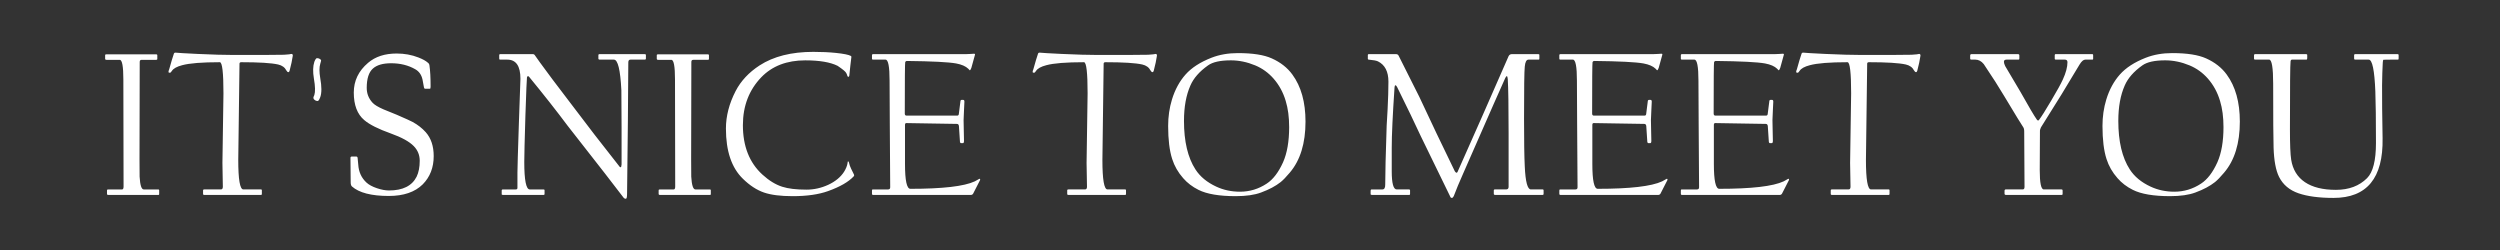 <?xml version="1.0" encoding="UTF-8" standalone="no"?>
<!-- Created with Inkscape (http://www.inkscape.org/) -->

<svg
   width="300mm"
   height="30mm"
   viewBox="0 0 300 30"
   version="1.1"
   id="svg1"
   inkscape:version="1.4.2 (f4327f4, 2025-05-13)"
   sodipodi:docname="title.svg"
   xmlns:inkscape="http://www.inkscape.org/namespaces/inkscape"
   xmlns:sodipodi="http://sodipodi.sourceforge.net/DTD/sodipodi-0.dtd"
   xmlns="http://www.w3.org/2000/svg"
   xmlns:svg="http://www.w3.org/2000/svg">
  <rect x="0" y="0" width="300" height="30" fill="#333333" stroke="none"/>
  <sodipodi:namedview
     id="namedview1"
     pagecolor="#7c7c7c"
     bordercolor="#000000"
     borderopacity="0.25"
     inkscape:showpageshadow="2"
     inkscape:pageopacity="0.0"
     inkscape:pagecheckerboard="0"
     inkscape:deskcolor="#d1d1d1"
     inkscape:document-units="mm"
     inkscape:zoom="0.76167929"
     inkscape:cx="502.17986"
     inkscape:cy="246.1666"
     inkscape:window-width="1920"
     inkscape:window-height="1057"
     inkscape:window-x="-8"
     inkscape:window-y="-8"
     inkscape:window-maximized="1"
     inkscape:current-layer="layer1" />
  <defs
     id="defs1">
    <rect
       x="19.693"
       y="35.448"
       width="1100.201"
       height="235.007"
       id="rect1" />
  </defs>
  <g
     inkscape:label="Layer 1"
     inkscape:groupmode="layer"
     id="layer1">
    <path
       d="m 47.818,118.604 q 0,0.375 -0.281,0.375 H 24.803 q -0.422,0 -0.516,-0.141 -0.094,-0.141 -0.094,-0.328 v -1.453 q 0,-0.422 0.141,-0.469 0.141,-0.094 0.328,-0.094 h 6.375 q 0.656,0 0.656,-1.359 l -0.094,-48.469 q 0,-8.859 -1.641,-8.859 h -5.953 q -0.656,0 -0.656,-0.469 v -1.641 q 0,-0.375 0.469,-0.375 h 22.734 q 0.422,0 0.422,0.375 v 1.734 q 0,0.375 -0.516,0.375 h -6.609 q -0.844,0 -0.844,0.984 -0.094,42.563 -0.094,43.969 0,6.938 0.047,7.922 0.328,5.812 1.875,5.812 h 6.609 q 0.375,0 0.375,0.375 z M 108.334,55.885 q -0.422,2.953 -1.453,6.844 -0.188,0.656 -0.562,0.656 -0.469,0 -0.891,-0.75 -1.078,-2.109 -3.75,-2.719 -4.641,-1.031 -16.687,-1.031 -0.75,0 -0.797,0.609 -0.047,0.609 -0.281,21.844 -0.281,20.391 -0.281,21.797 0,13.359 2.297,13.359 h 8.062 q 0.328,0 0.328,0.375 v 1.641 q 0,0.469 -0.328,0.469 h -25.781 q -0.516,0 -0.516,-0.469 v -1.547 q 0,-0.469 0.516,-0.469 h 7.547 q 0.891,0 0.891,-1.219 -0.188,-9.844 -0.188,-10.781 0,-0.797 0.234,-15.797 0.234,-15.047 0.234,-15.703 0,-14.109 -1.641,-14.109 -12.094,0 -17.062,1.359 -3.609,0.938 -4.641,2.578 -0.516,0.844 -0.938,0.844 -0.609,0 -0.609,-0.375 0,-0.516 0.328,-1.219 1.312,-4.734 2.109,-7.031 0.188,-0.609 1.031,-0.469 0.984,0.141 9.656,0.562 10.125,0.469 16.359,0.469 20.062,0 22.781,-0.094 1.266,-0.047 2.344,-0.188 1.125,-0.188 1.078,-0.188 0.609,0 0.609,0.75 z m 12.75,1.922 q 0.188,0.234 -0.328,1.828 -0.703,2.297 0,6.469 1.031,5.766 0,8.625 -0.422,1.219 -0.938,1.641 -0.469,0.234 -1.219,-0.141 -0.75,-0.422 -0.891,-0.938 -0.188,-0.562 0.375,-1.547 0.703,-2.203 -0.188,-7.359 -0.797,-4.734 0.188,-7.688 0.375,-1.031 0.797,-1.453 0.141,-0.188 0.516,-0.188 0.375,0 0.891,0.188 0.281,0.188 0.797,0.562 z m 51.047,43.594 q 0,7.781 -4.969,12.797 -5.297,5.25 -15.375,5.25 -11.812,0 -16.688,-4.312 -0.562,-0.516 -0.562,-1.922 0,-0.328 -0.047,-5.484 -0.047,-5.156 -0.047,-5.531 0,-0.609 0.656,-0.609 h 1.922 q 0.562,0 0.656,0.609 0.094,0.609 0.281,2.953 0.281,5.062 3.75,8.25 1.641,1.5 4.688,2.531 3.047,1.031 5.484,1.031 9.375,0 12.516,-6.234 1.406,-2.906 1.406,-7.219 0,-3.844 -2.672,-6.609 -3,-3.094 -10.453,-5.766 -8.438,-3 -12,-6.047 -4.734,-3.984 -4.734,-12.469 0,-7.969 6.469,-13.453 4.922,-4.219 12.938,-4.219 5.297,0 9.844,1.781 2.906,1.125 4.266,2.344 0.656,0.469 0.75,1.266 0.516,3.562 0.516,9.562 0,0.984 -0.281,0.984 h -2.25 q -0.328,0 -0.469,-0.562 -0.281,-1.359 -0.656,-3.562 -0.703,-3.234 -3.281,-4.688 -4.734,-2.719 -10.922,-2.719 -5.578,0 -8.25,2.391 -2.812,2.484 -2.812,8.766 0,3.844 2.625,6.703 1.266,1.406 4.922,3 3.047,1.219 6.094,2.484 6.047,2.625 7.125,3.234 3.516,1.922 5.953,4.641 3.609,4.078 3.609,10.828 z m 96.094,-44.25 q 0,0.562 -0.469,0.562 h -6.516 q -0.984,0 -0.984,1.266 0,0.375 -0.094,12.797 -0.094,12.375 -0.094,13.406 0,0.984 -0.188,16.734 -0.188,15.75 -0.188,16.594 0,2.203 -0.562,2.203 -0.656,0 -1.078,-0.562 -4.266,-5.719 -25.266,-32.484 -7.453,-9.984 -17.531,-22.266 -0.656,-0.562 -0.891,0.375 -0.141,0.609 -0.703,17.203 -0.516,16.781 -0.516,21.047 0,12.469 2.484,12.469 h 6.234 q 0.469,0 0.469,0.375 v 1.734 q 0,0.375 -0.375,0.375 h -18.422 q -0.609,0 -0.609,-0.281 v -1.734 q 0,-0.469 0.609,-0.469 h 5.766 q 0.75,0 0.75,-0.703 v -6.891 q 0,-2.766 0.656,-22.453 0.703,-19.688 0.703,-20.062 0,-8.672 -5.953,-8.672 h -3.281 q -0.375,0 -0.375,-0.469 v -1.547 q 0,-0.469 0.469,-0.469 h 14.812 q 0.609,0 1.031,0.75 0.422,0.75 7.734,10.594 7.359,9.797 8.297,10.922 10.5,13.969 22.266,28.828 0.188,0.141 0.375,0.141 0.328,0 0.422,-1.312 0.047,-0.891 0,-16.594 -0.047,-15.75 -0.094,-17.016 -0.703,-13.828 -3.375,-13.828 h -6.422 q -0.609,0 -0.609,-0.469 v -1.547 q 0,-0.469 0.516,-0.469 h 20.438 q 0.562,0 0.562,0.375 z m 29.391,61.453 q 0,0.375 -0.281,0.375 h -22.734 q -0.422,0 -0.516,-0.141 -0.094,-0.141 -0.094,-0.328 v -1.453 q 0,-0.422 0.141,-0.469 0.141,-0.094 0.328,-0.094 h 6.375 q 0.656,0 0.656,-1.359 l -0.094,-48.469 q 0,-8.859 -1.641,-8.859 h -5.953 q -0.656,0 -0.656,-0.469 v -1.641 q 0,-0.375 0.469,-0.375 h 22.734 q 0.422,0 0.422,0.375 v 1.734 q 0,0.375 -0.516,0.375 h -6.609 q -0.844,0 -0.844,0.984 -0.094,42.563 -0.094,43.969 0,6.938 0.047,7.922 0.328,5.812 1.875,5.812 h 6.609 q 0.375,0 0.375,0.375 z m 64.828,-8.859 q 0.234,0.422 -0.094,0.797 -3.516,3.797 -11.625,6.703 -6.375,2.297 -16.031,2.297 -8.203,0 -12.984,-1.641 -4.922,-1.688 -9.562,-6.234 -7.688,-7.453 -7.688,-22.734 0,-8.484 4.406,-17.016 3.562,-6.844 10.828,-11.578 9.469,-6.141 24.328,-6.141 5.578,0 10.172,0.469 5.391,0.562 6.797,1.359 0.281,0.094 0.281,0.469 -0.047,0.75 -0.469,3.938 -0.281,2.578 -0.469,4.5 -0.094,0.562 -0.375,0.562 -0.422,0 -0.516,-0.422 -0.047,-0.422 -0.516,-1.312 -0.422,-0.891 -3.891,-3.234 -4.969,-2.484 -14.672,-2.484 -12.469,0 -19.875,7.641 -8.344,8.672 -8.344,21.703 0,14.297 8.812,22.359 4.453,4.078 9,5.531 4.078,1.312 10.969,1.312 5.109,0 9.891,-2.203 4.781,-2.25 7.125,-5.859 1.312,-2.109 1.594,-3.938 0,-0.797 0.281,-0.797 0.188,0 0.328,0.422 0.328,1.547 1.031,2.953 0.469,1.078 1.266,2.578 z m 57.094,2.531 q -1.312,2.672 -3.141,6.141 -0.375,0.562 -0.984,0.562 h -44.344 q -0.469,0 -0.469,-0.562 v -1.453 q 0,-0.469 0.375,-0.469 h 6.938 q 0.938,0 0.938,-0.984 0,-0.422 -0.094,-14.391 -0.094,-14.016 -0.094,-14.437 0,-0.469 -0.047,-9.656 -0.047,-9.234 -0.047,-9.797 0,-9.516 -1.828,-9.516 h -5.672 q -0.469,0 -0.469,-0.469 v -1.547 q 0,-0.469 0.562,-0.469 h 41.953 q 0.844,0 2.25,-0.094 1.453,-0.094 1.406,-0.094 0.609,0 0.469,0.469 -0.656,2.578 -1.641,5.953 -0.375,1.078 -0.75,1.078 0,0 -0.656,-0.703 -1.734,-1.688 -5.484,-2.391 -5.25,-0.938 -22.266,-1.125 -0.562,0 -0.797,0.562 -0.188,0.562 -0.188,23.25 0,0.938 0.797,0.938 h 22.922 q 0.656,0 0.75,-0.703 0.141,-0.703 0.375,-3 0.281,-2.297 0.328,-2.531 0,-0.891 0.562,-0.891 h 0.703 q 0.562,0 0.562,0.797 0,0.188 -0.188,3.938 -0.188,3.703 -0.188,4.406 0,0.703 0.094,4.922 0.094,4.219 0.094,4.5 0,1.031 -0.516,1.031 h -0.75 q -0.469,0 -0.562,-0.656 -0.188,-3 -0.469,-7.125 -0.141,-0.938 -0.891,-0.938 -0.422,0 -11.578,-0.188 -11.109,-0.188 -11.344,-0.188 -0.609,0 -0.609,0.844 v 17.672 q 0,11.25 2.438,11.25 21.938,0 29.156,-3.375 1.734,-0.984 2.109,-1.172 0.469,0 0.281,0.609 z m 80.109,-56.391 q -0.422,2.953 -1.453,6.844 -0.188,0.656 -0.562,0.656 -0.469,0 -0.891,-0.75 -1.078,-2.109 -3.75,-2.719 -4.641,-1.031 -16.688,-1.031 -0.75,0 -0.797,0.609 -0.047,0.609 -0.281,21.844 -0.281,20.391 -0.281,21.797 0,13.359 2.297,13.359 h 8.062 q 0.328,0 0.328,0.375 v 1.641 q 0,0.469 -0.328,0.469 h -25.781 q -0.516,0 -0.516,-0.469 v -1.547 q 0,-0.469 0.516,-0.469 h 7.547 q 0.891,0 0.891,-1.219 -0.188,-9.844 -0.188,-10.781 0,-0.797 0.234,-15.797 0.234,-15.047 0.234,-15.703 0,-14.109 -1.641,-14.109 -12.094,0 -17.062,1.359 -3.609,0.938 -4.641,2.578 -0.516,0.844 -0.938,0.844 -0.609,0 -0.609,-0.375 0,-0.516 0.328,-1.219 1.312,-4.734 2.109,-7.031 0.188,-0.609 1.031,-0.469 0.984,0.141 9.656,0.562 10.125,0.469 16.359,0.469 20.062,0 22.781,-0.094 1.266,-0.047 2.344,-0.188 1.125,-0.188 1.078,-0.188 0.609,0 0.609,0.75 z m 67.266,29.859 q 0,14.812 -7.125,23.156 -2.484,2.953 -4.125,4.266 -3.422,2.719 -8.906,4.734 -4.406,1.641 -11.438,1.641 -11.203,0 -16.875,-2.859 -4.125,-2.062 -6.938,-5.297 -3.469,-3.938 -4.969,-8.672 -1.828,-5.672 -1.828,-14.953 0,-6.328 1.734,-12 2.062,-6.703 6.141,-11.297 4.078,-4.594 11.719,-7.594 5.391,-2.109 12,-2.109 10.031,0 15.328,2.391 5.953,2.672 9.328,7.312 5.953,8.109 5.953,21.281 z m -7.406,2.531 q 0,-6.75 -1.547,-11.812 -1.734,-5.859 -5.531,-10.172 -3.469,-3.938 -8.25,-5.953 -5.531,-2.297 -11.062,-2.297 -7.172,0 -10.359,2.297 -5.812,4.125 -7.969,9.094 -2.906,6.562 -2.906,16.031 0,13.969 5.203,21.984 3.141,4.875 9.422,7.781 4.922,2.297 10.734,2.297 6.562,0 12.094,-3.656 4.312,-2.812 7.406,-9.656 2.766,-6.234 2.766,-15.937 z m 115.219,30.234 q 0,0.469 -0.469,0.469 h -21.422 q -0.656,0 -0.656,-0.469 v -1.547 q 0,-0.469 0.469,-0.469 h 5.062 q 1.172,0 1.172,-1.172 V 91.322 q 0,-18.516 -0.375,-24.75 -0.094,-1.359 -0.469,-1.359 -0.281,0 -0.703,0.891 -0.984,2.016 -18.984,43.078 -2.719,6.094 -4.312,10.359 -0.469,0.797 -0.797,0.797 -0.656,0 -0.844,-0.703 -6.469,-13.219 -13.359,-27.422 -3.844,-8.344 -10.641,-22.078 -0.422,-0.797 -0.75,-0.797 -0.375,0 -0.422,0.984 -1.266,18.703 -1.266,27.328 v 10.594 q 0,8.25 2.25,8.25 h 5.531 q 0.516,0 0.516,0.375 v 1.641 q 0,0.469 -0.328,0.469 h -16.969 q -0.562,0 -0.562,-0.375 v -1.453 q 0,-0.656 0.469,-0.656 h 4.875 q 1.266,0 1.266,-2.109 0,-7.312 0.656,-26.813 0.234,-3.656 0.422,-7.359 0.375,-7.266 0.375,-12.516 0,-6.844 -4.734,-9.188 -1.031,-0.516 -4.219,-0.797 -0.375,0 -0.375,-0.375 v -1.734 q 0,-0.375 0.375,-0.375 h 12.375 q 0.844,0 1.172,0.656 4.359,8.625 9.422,18.75 7.406,15.938 16.031,33.609 0.797,1.172 1.219,0.375 5.25,-11.953 11.25,-25.359 5.812,-13.406 11.906,-27.141 0.469,-0.891 1.453,-0.891 h 12 q 0.469,0 0.469,0.375 v 1.641 q 0,0.469 -0.281,0.469 h -4.641 q -1.406,0 -1.688,3.188 -0.328,3 -0.328,23.531 0,15.094 0.328,21.609 0.469,10.453 2.766,10.453 h 5.391 q 0.375,0 0.375,0.469 z m 56.062,-6.234 q -1.312,2.672 -3.141,6.141 -0.375,0.562 -0.984,0.562 h -44.344 q -0.469,0 -0.469,-0.562 v -1.453 q 0,-0.469 0.375,-0.469 h 6.938 q 0.938,0 0.938,-0.984 0,-0.422 -0.094,-14.391 -0.094,-14.016 -0.094,-14.437 0,-0.469 -0.047,-9.656 -0.047,-9.234 -0.047,-9.797 0,-9.516 -1.828,-9.516 h -5.672 q -0.469,0 -0.469,-0.469 v -1.547 q 0,-0.469 0.562,-0.469 h 41.953 q 0.844,0 2.25,-0.094 1.453,-0.094 1.406,-0.094 0.609,0 0.469,0.469 -0.656,2.578 -1.641,5.953 -0.375,1.078 -0.75,1.078 0,0 -0.656,-0.703 -1.734,-1.688 -5.484,-2.391 -5.25,-0.938 -22.266,-1.125 -0.562,0 -0.797,0.562 -0.188,0.562 -0.188,23.25 0,0.938 0.797,0.938 h 22.922 q 0.656,0 0.75,-0.703 0.141,-0.703 0.375,-3 0.281,-2.297 0.328,-2.531 0,-0.891 0.562,-0.891 h 0.703 q 0.562,0 0.562,0.797 0,0.188 -0.188,3.938 -0.188,3.703 -0.188,4.406 0,0.703 0.094,4.922 0.094,4.219 0.094,4.5 0,1.031 -0.516,1.031 h -0.75 q -0.469,0 -0.562,-0.656 -0.188,-3 -0.469,-7.125 -0.141,-0.938 -0.891,-0.938 -0.422,0 -11.578,-0.188 -11.109,-0.188 -11.344,-0.188 -0.609,0 -0.609,0.844 v 17.672 q 0,11.25 2.438,11.25 21.938,0 29.156,-3.375 1.734,-0.984 2.109,-1.172 0.469,0 0.281,0.609 z m 55.031,0 q -1.312,2.672 -3.141,6.141 -0.375,0.562 -0.984,0.562 h -44.344 q -0.469,0 -0.469,-0.562 v -1.453 q 0,-0.469 0.375,-0.469 h 6.938 q 0.938,0 0.938,-0.984 0,-0.422 -0.094,-14.391 -0.094,-14.016 -0.094,-14.437 0,-0.469 -0.047,-9.656 -0.047,-9.234 -0.047,-9.797 0,-9.516 -1.828,-9.516 h -5.672 q -0.469,0 -0.469,-0.469 v -1.547 q 0,-0.469 0.562,-0.469 h 41.953 q 0.844,0 2.25,-0.094 1.453,-0.094 1.406,-0.094 0.609,0 0.469,0.469 -0.656,2.578 -1.641,5.953 -0.375,1.078 -0.75,1.078 0,0 -0.656,-0.703 -1.734,-1.688 -5.484,-2.391 -5.25,-0.938 -22.266,-1.125 -0.562,0 -0.797,0.562 -0.188,0.562 -0.188,23.25 0,0.938 0.797,0.938 h 22.922 q 0.656,0 0.75,-0.703 0.141,-0.703 0.375,-3 0.281,-2.297 0.328,-2.531 0,-0.891 0.562,-0.891 h 0.703 q 0.562,0 0.562,0.797 0,0.188 -0.188,3.938 -0.188,3.703 -0.188,4.406 0,0.703 0.094,4.922 0.094,4.219 0.094,4.5 0,1.031 -0.516,1.031 h -0.75 q -0.469,0 -0.562,-0.656 -0.188,-3 -0.469,-7.125 -0.141,-0.938 -0.891,-0.938 -0.422,0 -11.578,-0.188 -11.109,-0.188 -11.344,-0.188 -0.609,0 -0.609,0.844 v 17.672 q 0,11.25 2.438,11.25 21.938,0 29.156,-3.375 1.734,-0.984 2.109,-1.172 0.469,0 0.281,0.609 z m 59.578,-56.391 q -0.422,2.953 -1.453,6.844 -0.188,0.656 -0.562,0.656 -0.469,0 -0.891,-0.75 -1.078,-2.109 -3.75,-2.719 -4.641,-1.031 -16.688,-1.031 -0.75,0 -0.797,0.609 -0.047,0.609 -0.281,21.844 -0.281,20.391 -0.281,21.797 0,13.359 2.297,13.359 h 8.062 q 0.328,0 0.328,0.375 v 1.641 q 0,0.469 -0.328,0.469 h -25.781 q -0.516,0 -0.516,-0.469 v -1.547 q 0,-0.469 0.516,-0.469 h 7.547 q 0.891,0 0.891,-1.219 -0.188,-9.844 -0.188,-10.781 0,-0.797 0.234,-15.797 0.234,-15.047 0.234,-15.703 0,-14.109 -1.641,-14.109 -12.094,0 -17.062,1.359 -3.609,0.938 -4.641,2.578 -0.516,0.844 -0.938,0.844 -0.609,0 -0.609,-0.375 0,-0.516 0.328,-1.219 1.312,-4.734 2.109,-7.031 0.188,-0.609 1.031,-0.469 0.984,0.141 9.656,0.562 10.125,0.469 16.359,0.469 20.062,0 22.781,-0.094 1.266,-0.047 2.344,-0.188 1.125,-0.188 1.078,-0.188 0.609,0 0.609,0.75 z m 78.188,1.453 q 0,0.375 -0.281,0.375 h -3.281 q -1.219,0 -2.578,2.203 -3.328,5.484 -8.062,13.359 -4.547,7.172 -9.422,15.094 -0.469,1.031 -0.469,1.5 0,0.188 -0.047,8.672 -0.047,8.484 -0.047,9.188 0,8.766 1.828,8.766 h 8.062 q 0.234,0 0.328,0.094 0.141,0.094 0.141,0.469 v 1.547 q 0,0.375 -0.375,0.375 h -25.266 q -0.656,0 -0.656,-0.562 v -1.266 q 0,-0.656 0.562,-0.656 h 7.688 q 0.797,0 0.797,-1.172 l -0.141,-25.031 q 0,-1.406 -0.469,-2.016 -0.797,-1.078 -8.625,-14.109 -3.375,-5.719 -9.234,-14.438 -1.641,-2.016 -3.844,-2.016 h -1.688 q -0.422,0 -0.516,-0.141 -0.094,-0.141 -0.094,-0.328 v -1.359 q 0,-0.656 0.609,-0.656 h 21 q 0.656,0 0.656,0.562 v 1.453 q 0,0.469 -0.375,0.469 h -5.391 q -1.219,0 -1.219,0.984 0,0.703 0.562,1.922 2.906,4.875 6.938,11.719 5.625,10.031 7.359,12.469 0.562,0.797 0.984,0.281 1.641,-2.109 5.578,-8.812 3.984,-6.703 5.25,-9.516 2.109,-4.594 2.109,-7.875 0,-1.172 -1.219,-1.172 h -4.125 q -0.422,0 -0.422,-0.375 v -1.641 q 0,-0.469 0.422,-0.469 h 16.594 q 0.375,0 0.375,0.375 z m 66.422,28.406 q 0,14.812 -7.125,23.156 -2.484,2.953 -4.125,4.266 -3.422,2.719 -8.906,4.734 -4.406,1.641 -11.438,1.641 -11.203,0 -16.875,-2.859 -4.125,-2.062 -6.938,-5.297 -3.469,-3.938 -4.969,-8.672 -1.828,-5.672 -1.828,-14.953 0,-6.328 1.734,-12 2.062,-6.703 6.141,-11.297 4.078,-4.594 11.719,-7.594 5.391,-2.109 12,-2.109 10.031,0 15.328,2.391 5.953,2.672 9.328,7.312 5.953,8.109 5.953,21.281 z m -7.406,2.531 q 0,-6.75 -1.547,-11.812 -1.734,-5.859 -5.531,-10.172 -3.469,-3.938 -8.25,-5.953 -5.531,-2.297 -11.062,-2.297 -7.172,0 -10.359,2.297 -5.812,4.125 -7.969,9.094 -2.906,6.562 -2.906,16.031 0,13.969 5.203,21.984 3.141,4.875 9.422,7.781 4.922,2.297 10.734,2.297 6.562,0 12.094,-3.656 4.312,-2.812 7.406,-9.656 2.766,-6.234 2.766,-15.937 z m 79.312,-31.125 q 0,0.562 -0.281,0.562 h -2.672 q -3.609,0 -4.031,0.094 -0.234,0.891 -0.234,2.062 -0.188,3 -0.281,9.375 -0.047,9.047 0.234,24.094 0.469,27 -22.219,27 -9.797,0 -15.891,-2.109 -6.094,-2.109 -8.766,-7.406 -2.203,-4.406 -2.484,-13.266 -0.188,-5.766 -0.188,-28.875 0,-10.969 -1.828,-10.969 h -6.328 q -0.516,0 -0.516,-0.469 v -1.453 q 0,-0.562 0.516,-0.562 h 23.016 q 0.562,0 0.562,0.375 v 1.453 q 0,0.656 -0.375,0.656 h -6.516 q -0.562,0 -0.656,0.797 -0.281,1.922 -0.281,30.891 0,10.078 0.562,13.641 1.078,6.703 6.234,10.172 5.156,3.469 14.016,3.469 8.812,0 14.109,-5.297 4.031,-4.031 4.031,-15.938 0,-15.75 -0.281,-23.297 -0.562,-14.438 -3,-14.438 h -6.047 q -0.375,0 -0.469,-0.141 -0.094,-0.141 -0.094,-0.328 v -1.547 q 0,-0.469 0.562,-0.469 h 19.125 q 0.469,0 0.469,0.469 z"
       id="text1"
       style="font-size:96px;font-family:'Californian FB';-inkscape-font-specification:'Californian FB';white-space:pre;fill:#ffffff"
       transform="matrix(0.265,0,0,0.265,6.429,-8.139)"
       aria-label="IT'S NICE TO MEET YOU" />
  </g>
</svg>
